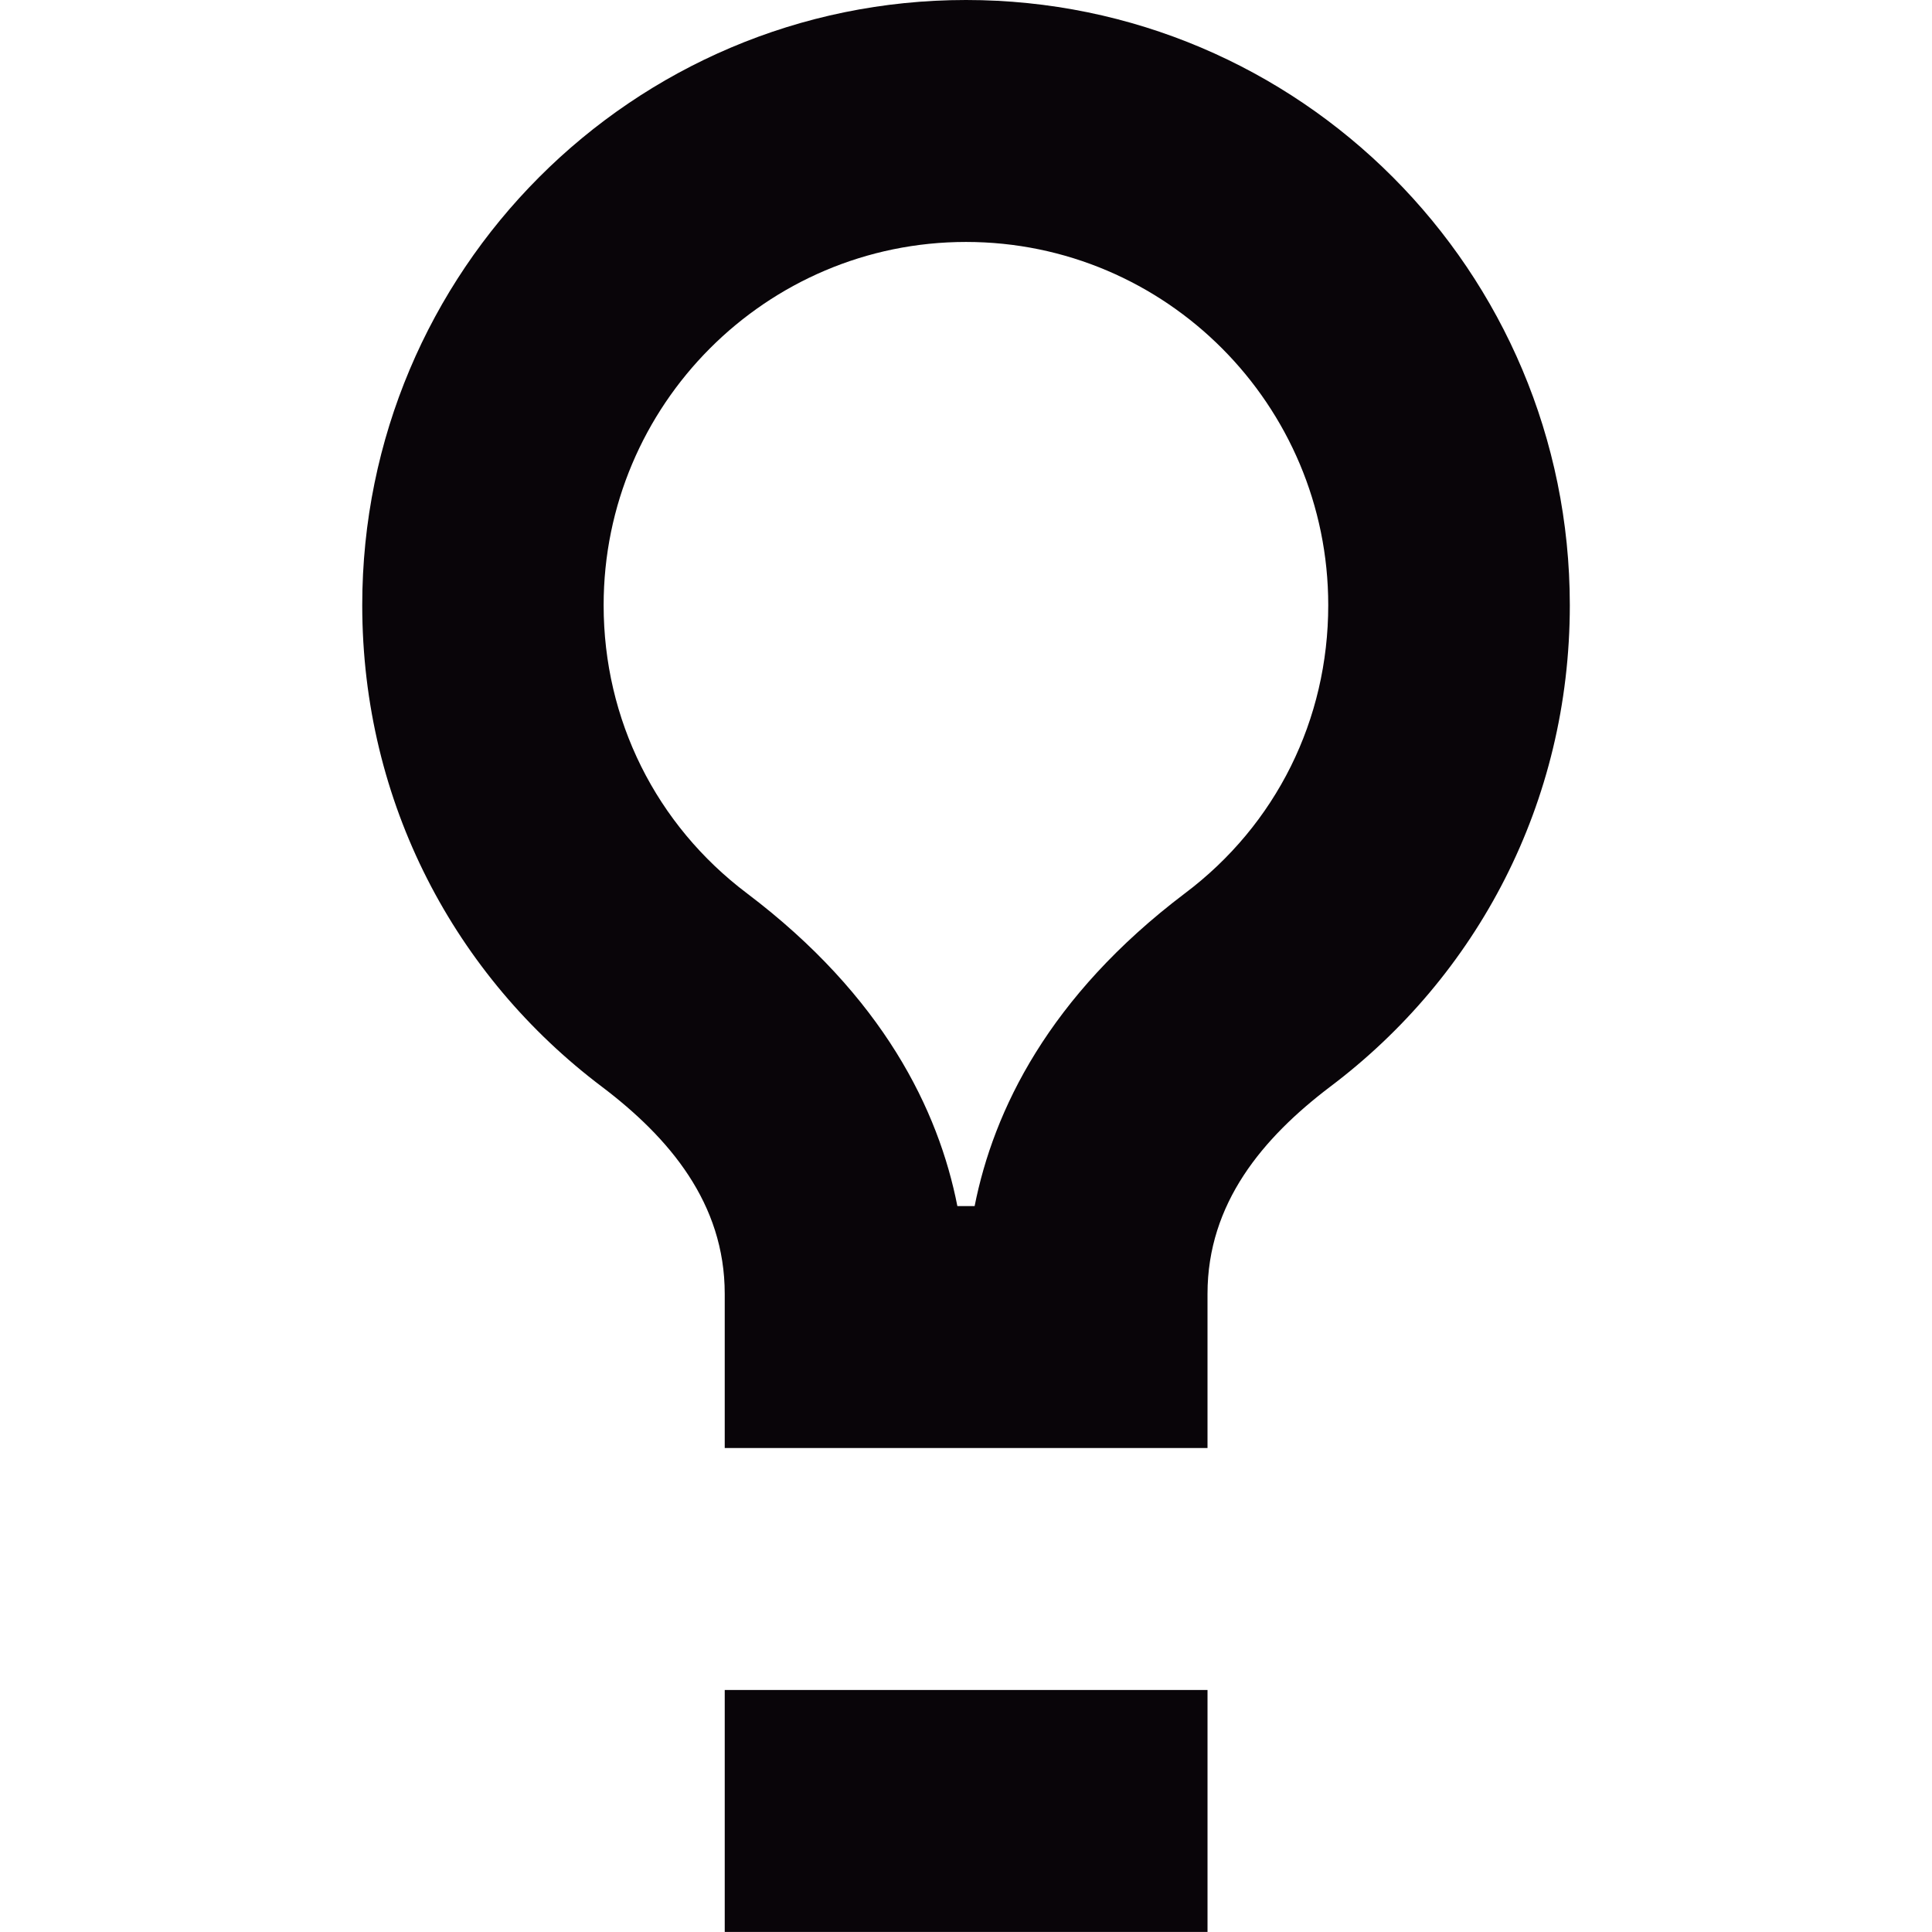 <?xml version="1.0" encoding="iso-8859-1"?>
<!-- Generator: Adobe Illustrator 18.1.1, SVG Export Plug-In . SVG Version: 6.00 Build 0)  -->
<svg version="1.1" id="Capa_1" xmlns="http://www.w3.org/2000/svg" xmlns:xlink="http://www.w3.org/1999/xlink" x="0px" y="0px"
	 viewBox="0 0 31.126 31.126" style="enable-background:new 0 0 31.126 31.126;" xml:space="preserve">
<g>
	<g>
		<g id="lightbulb">
			<g>
				<path style="fill:#090509;" d="M15.563,3.898c3.222,0,5.836,2.625,5.836,5.852c0,1.843-0.839,3.538-2.31,4.643
					c-2.194,1.66-3.081,3.496-3.387,5.038h-0.278c-0.303-1.543-1.193-3.378-3.389-5.038c-1.467-1.106-2.31-2.8-2.31-4.643
					C9.725,6.524,12.342,3.898,15.563,3.898 M15.563,0c-5.372,0-9.727,4.365-9.727,9.749c0,3.192,1.503,5.981,3.861,7.759
					c1.085,0.821,1.979,1.877,1.979,3.336v2.485h7.778v-2.485c0-1.459,0.893-2.515,1.976-3.336c2.36-1.778,3.861-4.567,3.861-7.759
					C25.29,4.365,20.935,0,15.563,0L15.563,0z"/>
				<rect x="11.676" y="27.227" style="fill:#090509;" width="7.778" height="3.898"/>
			</g>
		</g>
	</g>
</g>
<g>
</g>
<g>
</g>
<g>
</g>
<g>
</g>
<g>
</g>
<g>
</g>
<g>
</g>
<g>
</g>
<g>
</g>
<g>
</g>
<g>
</g>
<g>
</g>
<g>
</g>
<g>
</g>
<g>
</g>
</svg>
